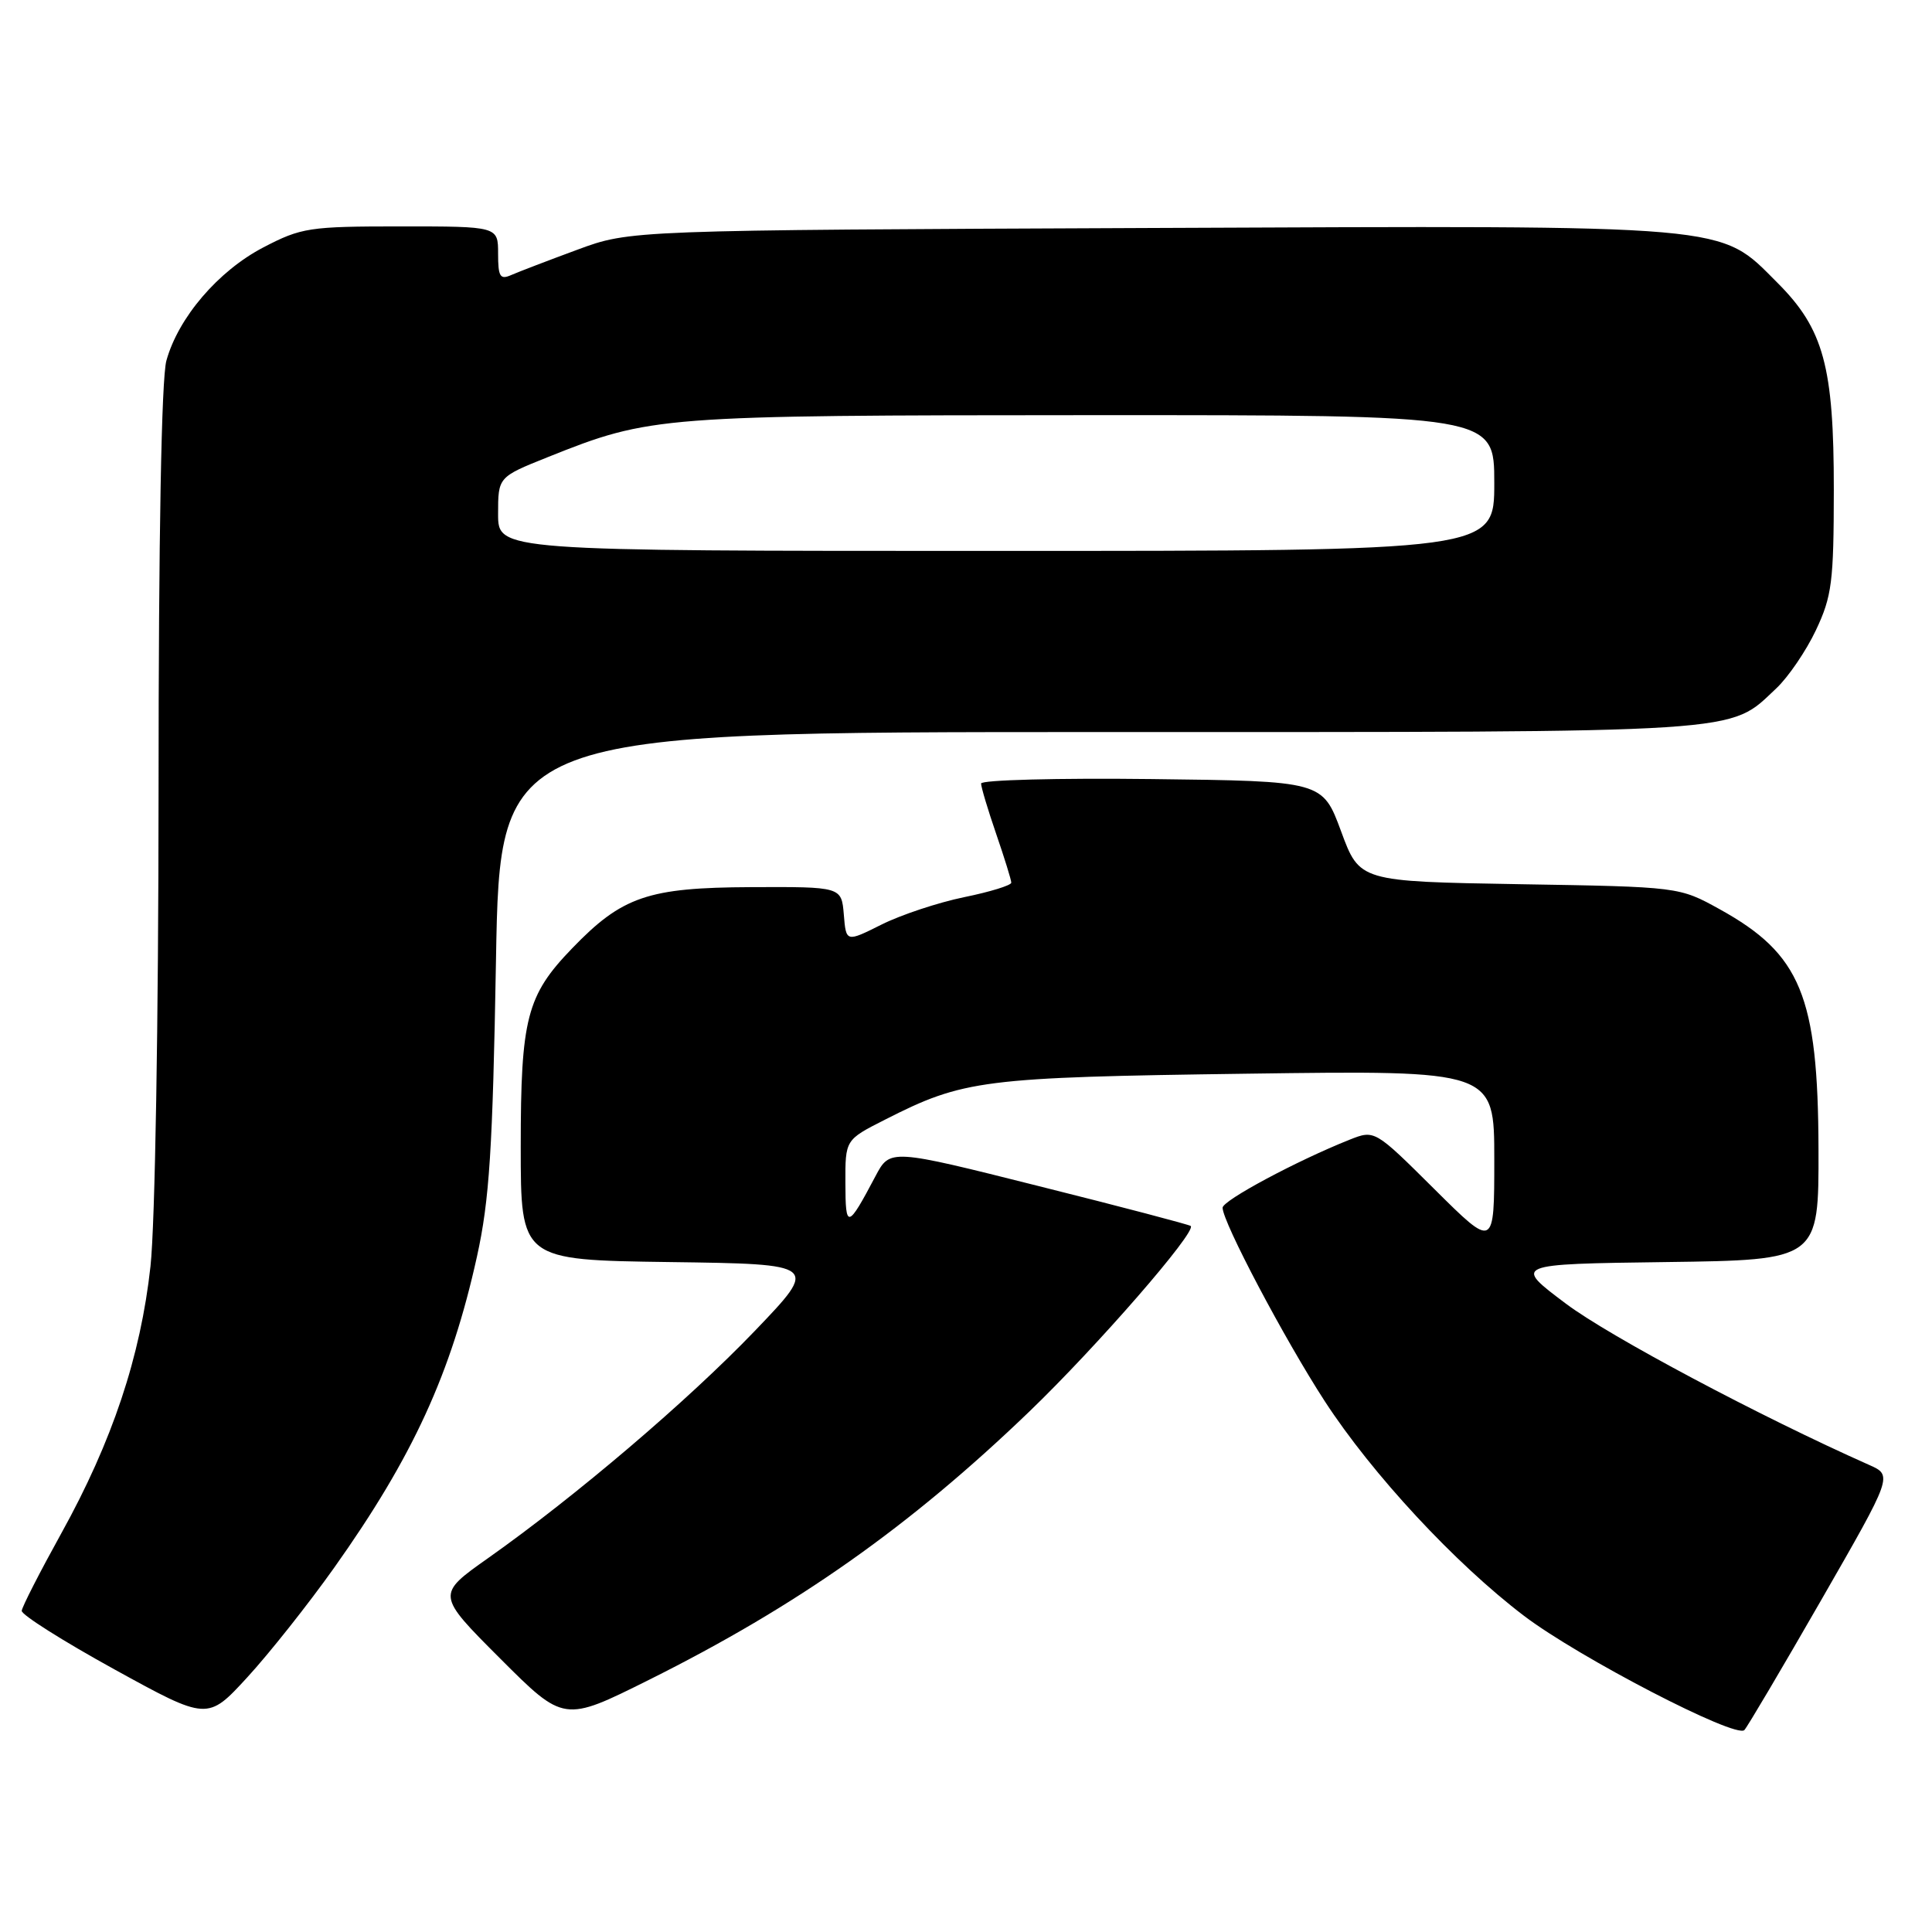<?xml version="1.0" encoding="UTF-8" standalone="no"?>
<!DOCTYPE svg PUBLIC "-//W3C//DTD SVG 1.1//EN" "http://www.w3.org/Graphics/SVG/1.1/DTD/svg11.dtd" >
<svg xmlns="http://www.w3.org/2000/svg" xmlns:xlink="http://www.w3.org/1999/xlink" version="1.1" viewBox="0 0 256 256">
 <g >
 <path fill="currentColor"
d=" M 241.33 212.00 C 250.81 195.50 250.81 195.50 247.65 194.10 C 233.22 187.69 213.26 177.08 207.50 172.75 C 200.50 167.50 200.50 167.50 220.75 167.23 C 241.00 166.96 241.00 166.96 240.96 152.23 C 240.90 131.96 238.61 126.42 227.87 120.48 C 222.50 117.51 222.50 117.51 201.33 117.16 C 180.15 116.80 180.15 116.80 177.70 110.15 C 175.24 103.50 175.24 103.50 152.62 103.23 C 140.18 103.08 130.00 103.35 130.00 103.82 C 130.00 104.30 130.90 107.30 132.00 110.50 C 133.10 113.70 134.00 116.60 134.00 116.96 C 134.00 117.31 131.19 118.18 127.75 118.88 C 124.31 119.59 119.39 121.22 116.81 122.51 C 112.11 124.86 112.11 124.86 111.81 121.18 C 111.50 117.50 111.50 117.50 99.50 117.55 C 85.87 117.61 82.44 118.78 75.80 125.67 C 69.79 131.90 69.00 134.93 69.00 151.95 C 69.00 166.96 69.00 166.96 88.75 167.23 C 108.50 167.50 108.50 167.50 100.00 176.37 C 91.12 185.62 76.32 198.23 64.66 206.47 C 57.82 211.30 57.82 211.30 66.27 219.76 C 74.72 228.21 74.72 228.21 85.93 222.62 C 105.65 212.79 120.53 202.29 136.40 187.03 C 145.34 178.43 158.56 163.23 157.78 162.45 C 157.61 162.28 148.57 159.90 137.70 157.18 C 117.93 152.21 117.93 152.21 116.00 155.86 C 112.31 162.84 112.03 162.90 112.02 156.77 C 112.00 151.03 112.00 151.03 117.25 148.37 C 127.69 143.06 130.14 142.75 165.25 142.27 C 198.00 141.82 198.00 141.82 198.00 153.63 C 198.00 165.45 198.00 165.45 190.07 157.57 C 182.15 149.70 182.15 149.70 178.82 151.02 C 171.82 153.81 162.00 159.07 162.00 160.03 C 162.00 161.92 170.21 177.46 175.54 185.67 C 181.83 195.34 192.80 207.16 201.93 214.10 C 209.20 219.62 230.00 230.41 231.14 229.24 C 231.53 228.83 236.12 221.07 241.33 212.00 Z  M 44.28 207.73 C 54.71 193.04 59.78 181.99 63.20 166.50 C 64.85 159.02 65.28 152.38 65.72 127.25 C 66.25 97.00 66.25 97.00 145.66 97.00 C 232.46 97.00 228.94 97.23 235.38 91.20 C 236.96 89.71 239.32 86.25 240.62 83.50 C 242.74 79.01 242.98 77.11 242.99 64.93 C 243.00 48.57 241.65 43.59 235.50 37.45 C 227.71 29.66 230.32 29.88 152.37 30.21 C 83.50 30.50 83.50 30.50 76.50 33.09 C 72.65 34.51 68.71 36.02 67.75 36.44 C 66.26 37.10 66.00 36.67 66.00 33.61 C 66.00 30.00 66.00 30.00 53.11 30.00 C 40.95 30.00 39.93 30.16 34.88 32.79 C 28.91 35.91 23.63 42.08 22.05 47.78 C 21.39 50.13 21.01 71.16 21.01 104.79 C 21.00 135.55 20.55 162.18 19.94 167.79 C 18.63 179.75 14.88 190.98 8.12 203.18 C 5.28 208.31 2.92 212.92 2.88 213.44 C 2.83 213.96 8.35 217.45 15.14 221.19 C 27.50 227.99 27.50 227.99 32.78 222.24 C 35.68 219.08 40.86 212.55 44.28 207.73 Z  M 66.00 68.11 C 66.00 63.21 66.00 63.21 72.59 60.57 C 86.24 55.11 87.26 55.03 144.75 55.01 C 198.00 55.00 198.00 55.00 198.00 64.00 C 198.00 73.00 198.00 73.00 132.00 73.00 C 66.00 73.00 66.00 73.00 66.00 68.11 Z "/>
</g>
</svg>